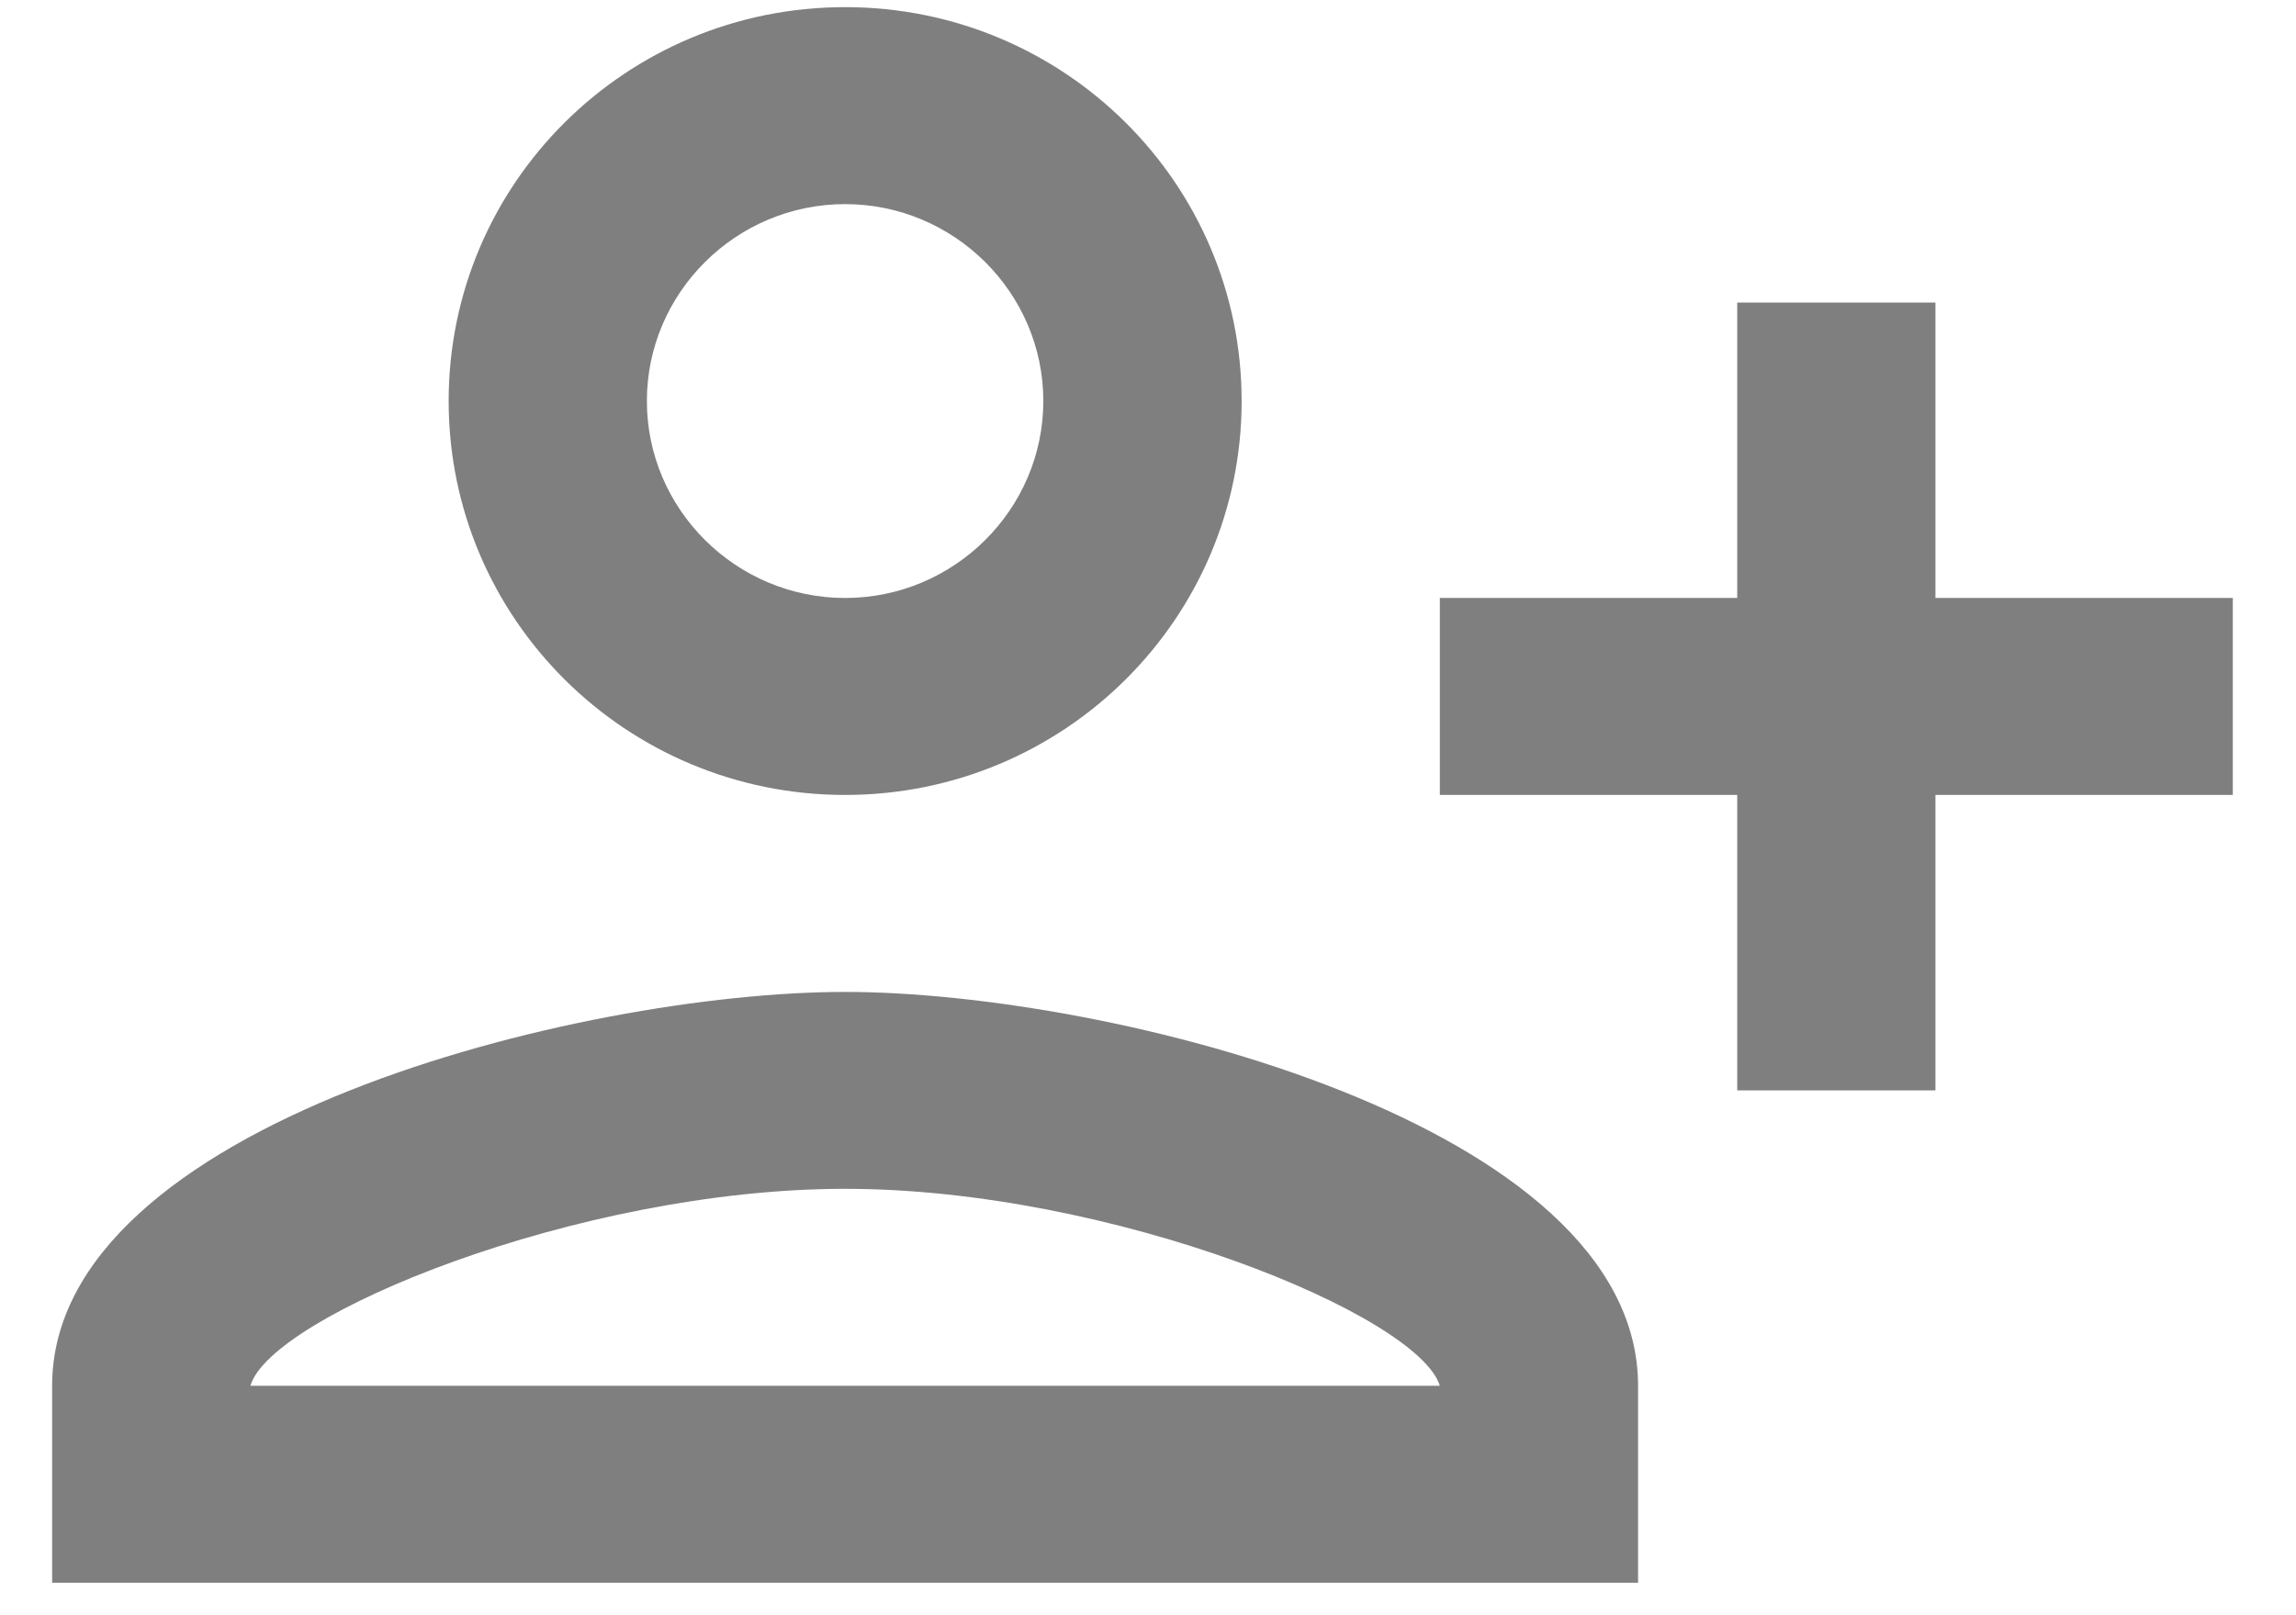 <svg width="27" height="19" viewBox="0 0 27 19" fill="none" xmlns="http://www.w3.org/2000/svg">
<path d="M14.601 4.717C14.601 2.157 12.514 0.084 9.938 0.084C7.362 0.084 5.276 2.157 5.276 4.717C5.276 7.277 7.362 9.351 9.938 9.351C12.514 9.351 14.601 7.277 14.601 4.717ZM12.269 4.717C12.269 5.992 11.22 7.034 9.938 7.034C8.656 7.034 7.607 5.992 7.607 4.717C7.607 3.443 8.656 2.401 9.938 2.401C11.22 2.401 12.269 3.443 12.269 4.717ZM0.613 16.301V18.618H19.263V16.301C19.263 13.22 13.05 11.668 9.938 11.668C6.826 11.668 0.613 13.22 0.613 16.301ZM2.945 16.301C3.178 15.479 6.791 13.984 9.938 13.984C13.074 13.984 16.675 15.467 16.932 16.301H2.945ZM22.76 12.826V9.351H26.257V7.034H22.76V3.559H20.429V7.034H16.932V9.351H20.429V12.826H22.76Z" fill="#7F7F7F"/>
</svg>
